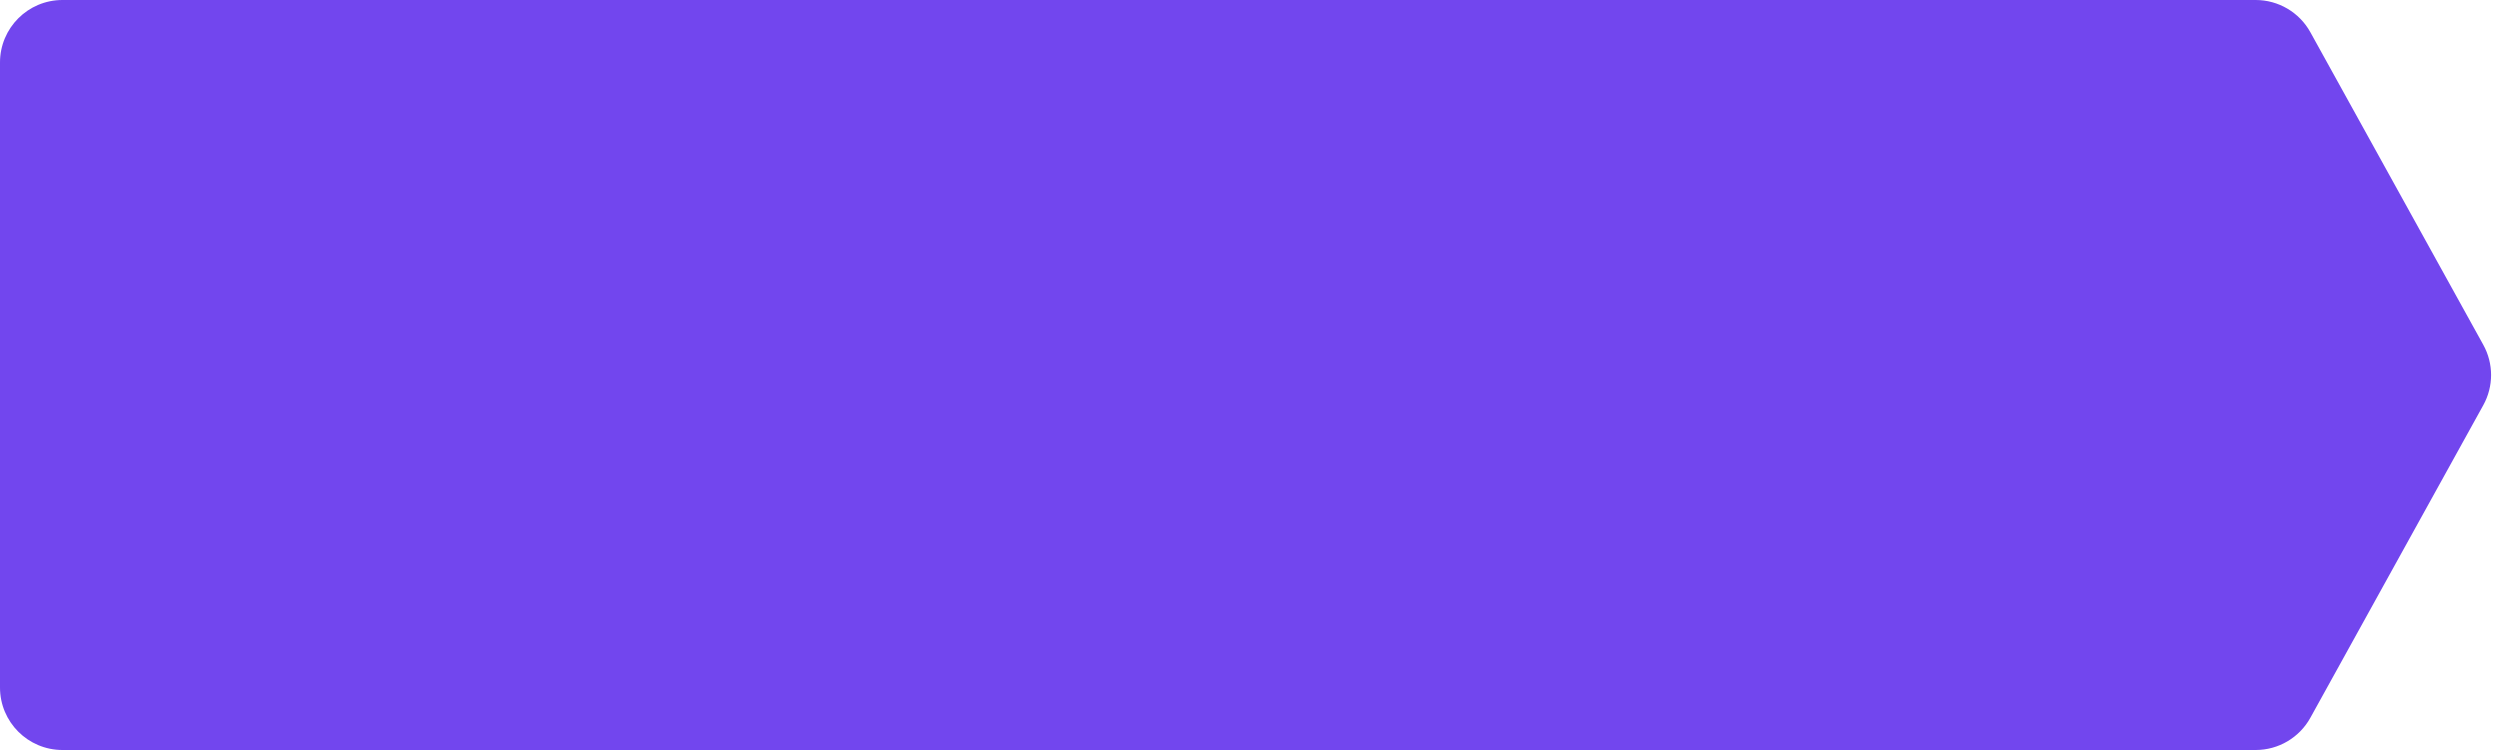 <svg width="80" height="24" viewBox="0 0 80 24" fill="none" xmlns="http://www.w3.org/2000/svg">
<path d="M0 2C0 0.895 0.895 0 2 0L72.182 0C72.909 0 73.58 0.395 73.932 1.032L79.464 11.032C79.798 11.634 79.798 12.366 79.464 12.968L73.932 22.968C73.58 23.605 72.909 24 72.182 24H2C0.895 24 0 23.105 0 22V2Z" fill="#7246EE"/>
</svg>
